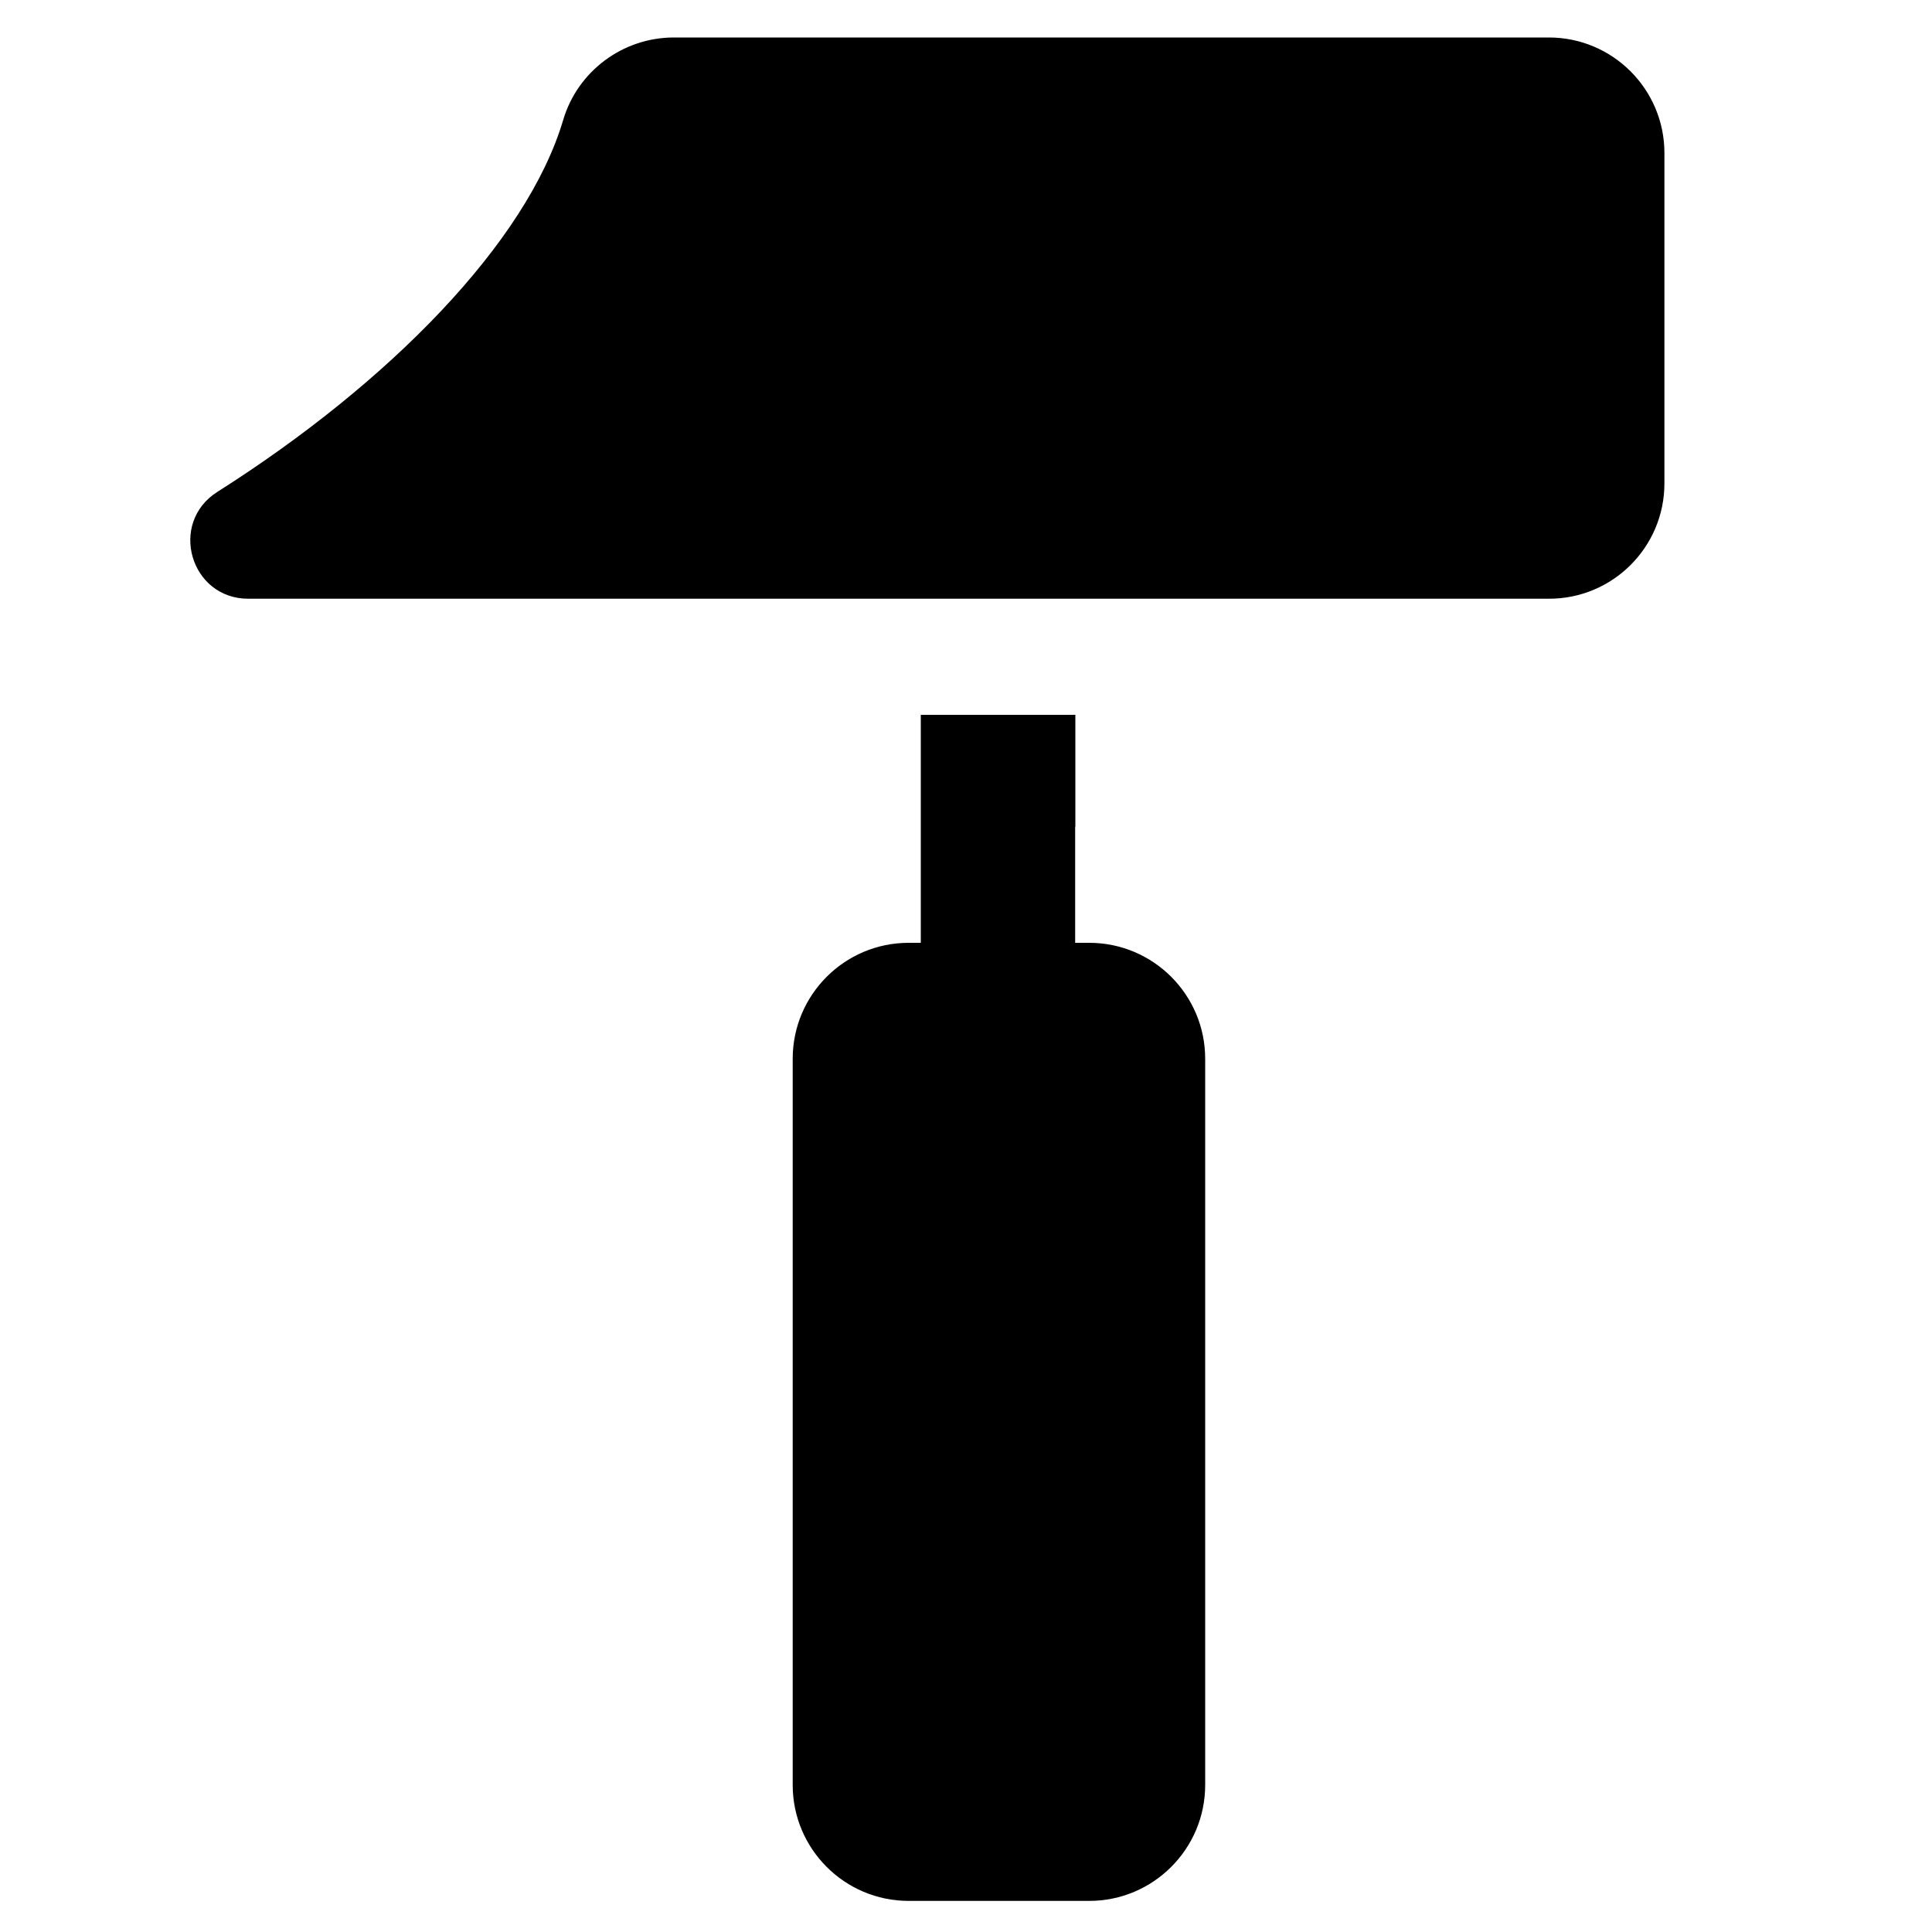 <?xml version="1.0" encoding="utf-8"?>
<!-- Generator: Adobe Illustrator 18.0.0, SVG Export Plug-In . SVG Version: 6.00 Build 0)  -->
<!DOCTYPE svg PUBLIC "-//W3C//DTD SVG 1.1//EN" "http://www.w3.org/Graphics/SVG/1.1/DTD/svg11.dtd">
<svg version="1.1" id="Layer_1" xmlns="http://www.w3.org/2000/svg" xmlns:xlink="http://www.w3.org/1999/xlink" x="0px" y="0px"
	 width="1000px" height="1000px" viewBox="0 0 1000 1000" enable-background="new 0 0 1000 1000" xml:space="preserve">
<path d="M556.6,428v-58h-80v58v30v30h-6.3c-33.1,0-60,26.9-60,60v375.9c0,33.1,26.9,60,60,60h93.5c33.1,0,60-26.9,60-60V548
	c0-33.1-26.9-60-60-60h-7.3v-30V428z"/>
<path d="M861.5,250.2v-171c0-33-26.8-59.8-59.8-59.8H348.8c-26.4,0-49.8,17.4-57.3,42.7c-18.7,63.2-89.9,136-179,192.5
	c-25.4,16.1-14,55.3,16,55.3h348.1h80h245C834.7,310,861.5,283.2,861.5,250.2z"/>
</svg>
